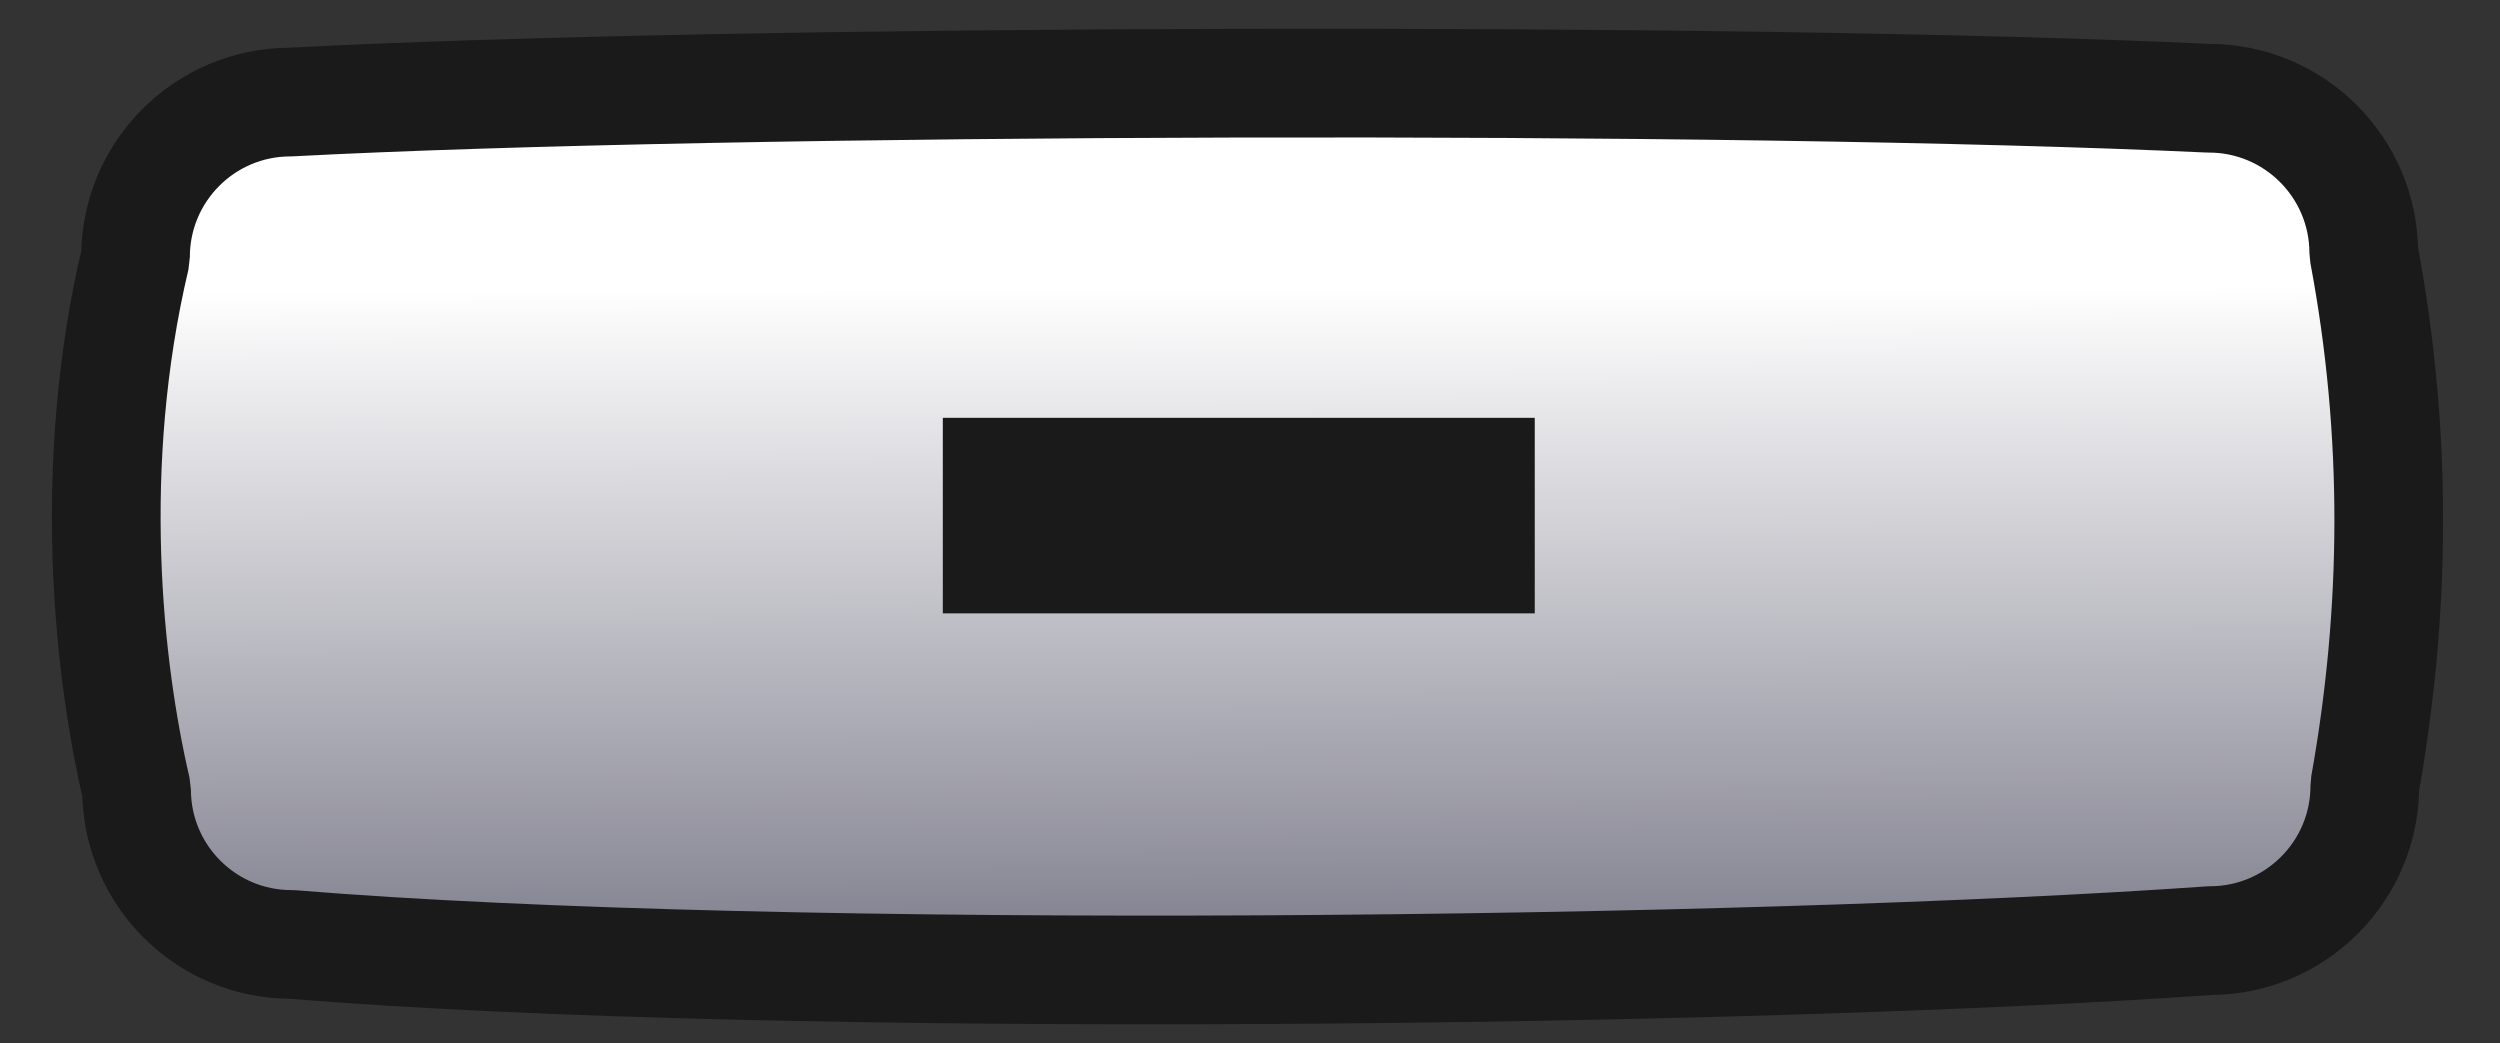 <?xml version="1.0" encoding="UTF-8" standalone="no"?>
<!-- Created using Krita: https://krita.org -->

<svg
   width="86.25pt"
   height="36pt"
   viewBox="0 0 86.25 36"
   version="1.1"
   id="svg2"
   sodipodi:docname="select-pressed.svg"
   inkscape:version="1.3.2 (091e20ef0f, 2023-11-25, custom)"
   xmlns:inkscape="http://www.inkscape.org/namespaces/inkscape"
   xmlns:sodipodi="http://sodipodi.sourceforge.net/DTD/sodipodi-0.dtd"
   xmlns="http://www.w3.org/2000/svg"
   xmlns:svg="http://www.w3.org/2000/svg">
  <rect x="0" y="0" width="86.25" height="36" fill="#333333" stroke="none"/>
  <sodipodi:namedview
     id="namedview2"
     pagecolor="#ffffff"
     bordercolor="#000000"
     borderopacity="0.25"
     inkscape:showpageshadow="2"
     inkscape:pageopacity="0.0"
     inkscape:pagecheckerboard="0"
     inkscape:deskcolor="#d1d1d1"
     inkscape:document-units="pt"
     inkscape:zoom="4.0581781"
     inkscape:cx="29.077088"
     inkscape:cy="21.684608"
     inkscape:window-width="1920"
     inkscape:window-height="1054"
     inkscape:window-x="0"
     inkscape:window-y="0"
     inkscape:window-maximized="1"
     inkscape:current-layer="svg2" />
  <defs
     id="defs2">
    <linearGradient
       id="gradient0"
       gradientUnits="objectBoundingBox"
       x1="0.445"
       y1="0.233"
       x2="0.45"
       y2="1.082"
       spreadMethod="pad">
      <stop
         stop-color="#ffffff"
         offset="0"
         stop-opacity="1"
         id="stop1" />
      <stop
         stop-color="#6b6a7b"
         offset="1"
         stop-opacity="1"
         id="stop2" />
    </linearGradient>
  </defs>
  <path
     id="shape0"
     fill="url(#gradient0)"
     fill-rule="evenodd"
     stroke="#1a1a1a"
     stroke-width="3.75"
     stroke-linecap="square"
     stroke-linejoin="bevel"
     d="M6.37 0.586C21.438 -0.178 56.147 -0.212 72.558 0.586C75.509 0.586 77.902 2.978 77.902 5.93C79.066 12.184 78.987 18.3 77.902 24.305C77.902 27.256 75.509 29.648 72.558 29.648C56.709 30.735 23.219 31.061 6.37 29.648C3.419 29.648 1.027 27.256 1.027 24.305C0.053 20.099 -0.688 13.098 1.027 5.93C1.027 2.978 3.419 0.586 6.37 0.586Z"
     sodipodi:nodetypes="ccccccccc"
     transform="matrix(1 -0.002 0.002 1 3.636 2.948)" />
  <rect
     style="fill:#1a1a1a;fill-opacity:1;stroke-width:2.125"
     id="rect1"
     width="20.422"
     height="6.746"
     x="32.527"
     y="14.415" />
</svg>
